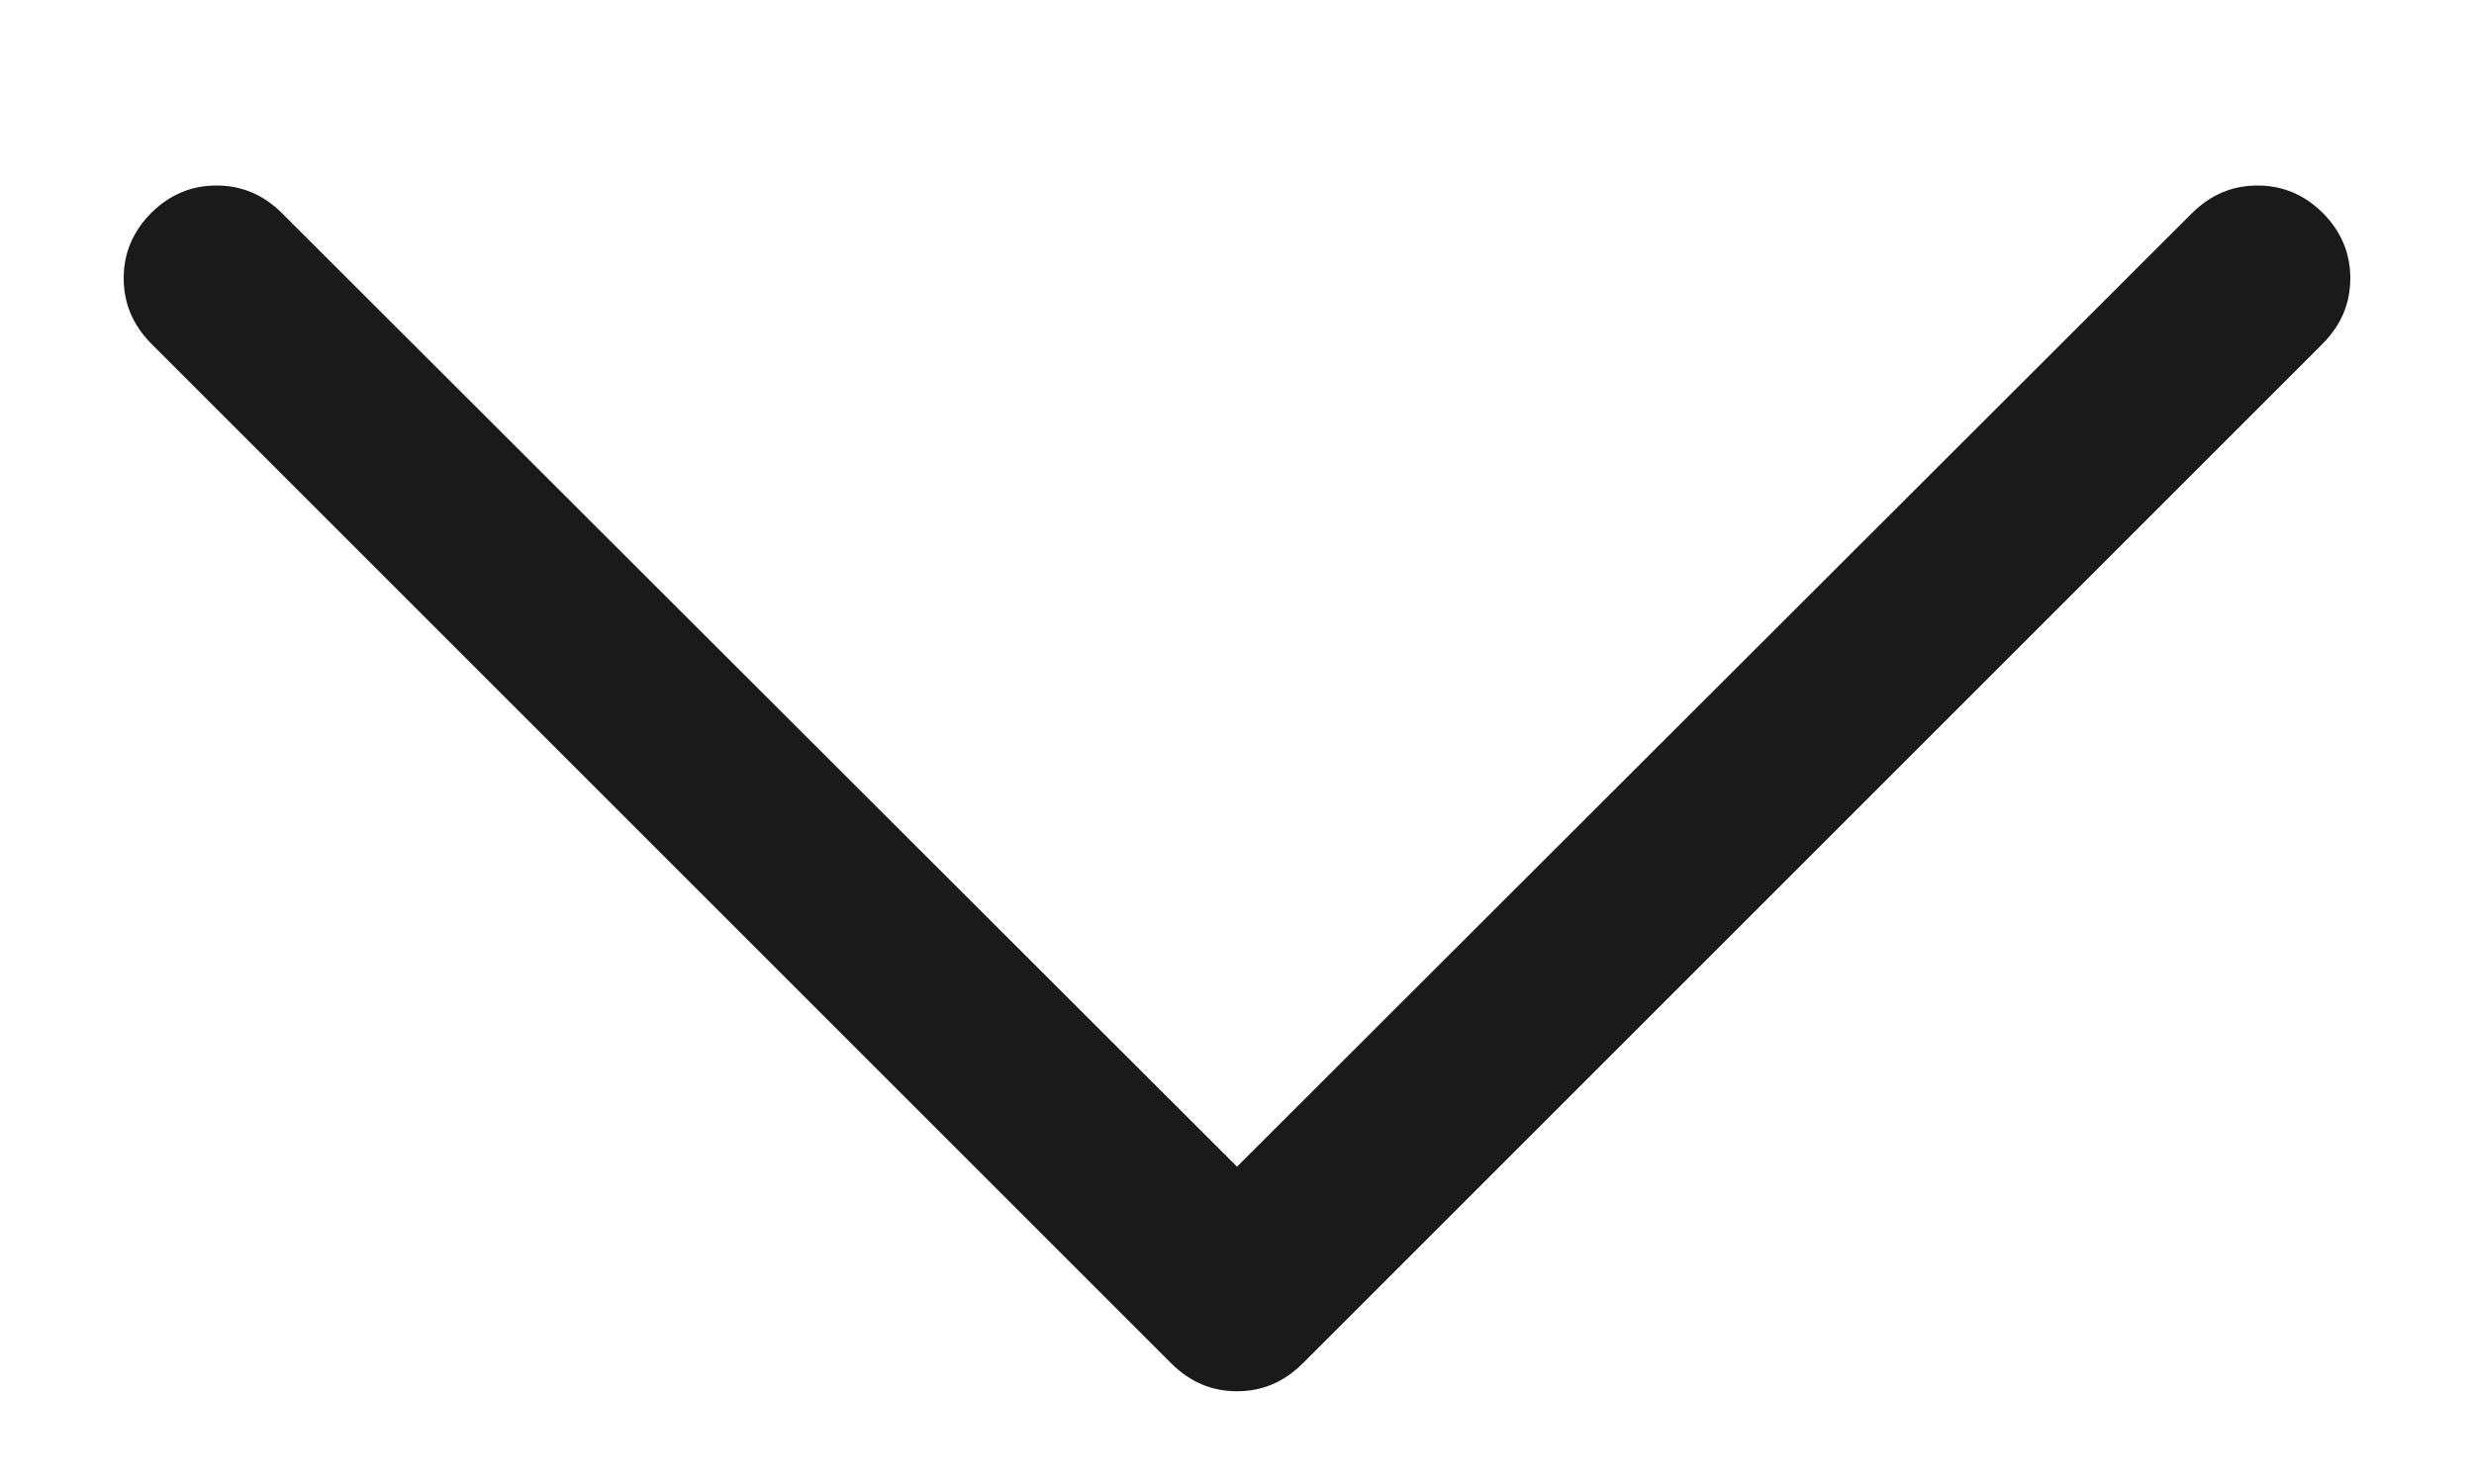 <svg width="10" height="6" viewBox="0 0 10 6" fill="none" xmlns="http://www.w3.org/2000/svg">
<path d="M0.5 1.125C0.5 1.023 0.537 0.936 0.611 0.861C0.686 0.787 0.773 0.75 0.875 0.75C0.977 0.75 1.064 0.787 1.139 0.861L5 4.717L8.861 0.861C8.936 0.787 9.023 0.75 9.125 0.75C9.227 0.75 9.314 0.787 9.389 0.861C9.463 0.936 9.5 1.023 9.5 1.125C9.5 1.227 9.463 1.314 9.389 1.389L5.264 5.514C5.189 5.588 5.102 5.625 5 5.625C4.898 5.625 4.811 5.588 4.736 5.514L0.611 1.389C0.537 1.314 0.5 1.227 0.5 1.125Z" fill="black" fill-opacity="0.896"/>
</svg>
